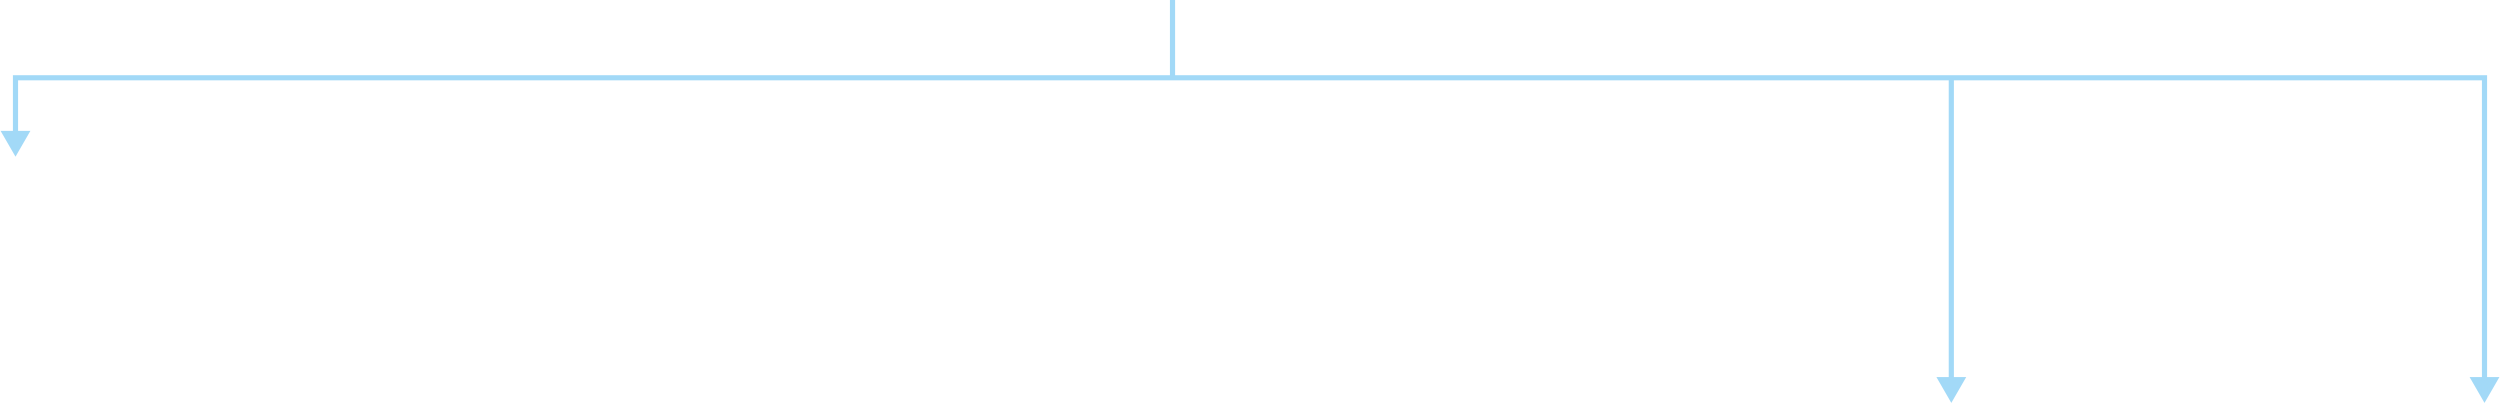 <svg width="968" height="156" viewBox="0 0 968 156" fill="none" xmlns="http://www.w3.org/2000/svg">
    <path d="M6 30.105L6 29.105L5 29.105L5 30.105L6 30.105ZM6 60.668L11.774 50.668L0.226 50.668L6 60.668ZM755.55 156L761.324 146L749.777 146L755.55 156ZM962 30.105L963 30.105L963 29.105L962 29.105L962 30.105ZM962 156L967.773 146L956.226 146L962 156ZM453 -2.32803e-05L453 30.105L455 30.105L455 -2.31929e-05L453 -2.32803e-05ZM454 29.105L6 29.105L6 31.105L454 31.105L454 29.105ZM5 30.105L5 51.668L7 51.668L7 30.105L5 30.105ZM454 31.105L755.55 31.105L755.55 29.105L454 29.105L454 31.105ZM754.55 30.105L754.55 147L756.55 147L756.55 30.105L754.55 30.105ZM755.55 31.105L962 31.105L962 29.105L755.55 29.105L755.55 31.105ZM961 30.105L961 147L963 147L963 30.105L961 30.105Z" fill="#A2D9F7"/>
</svg>
